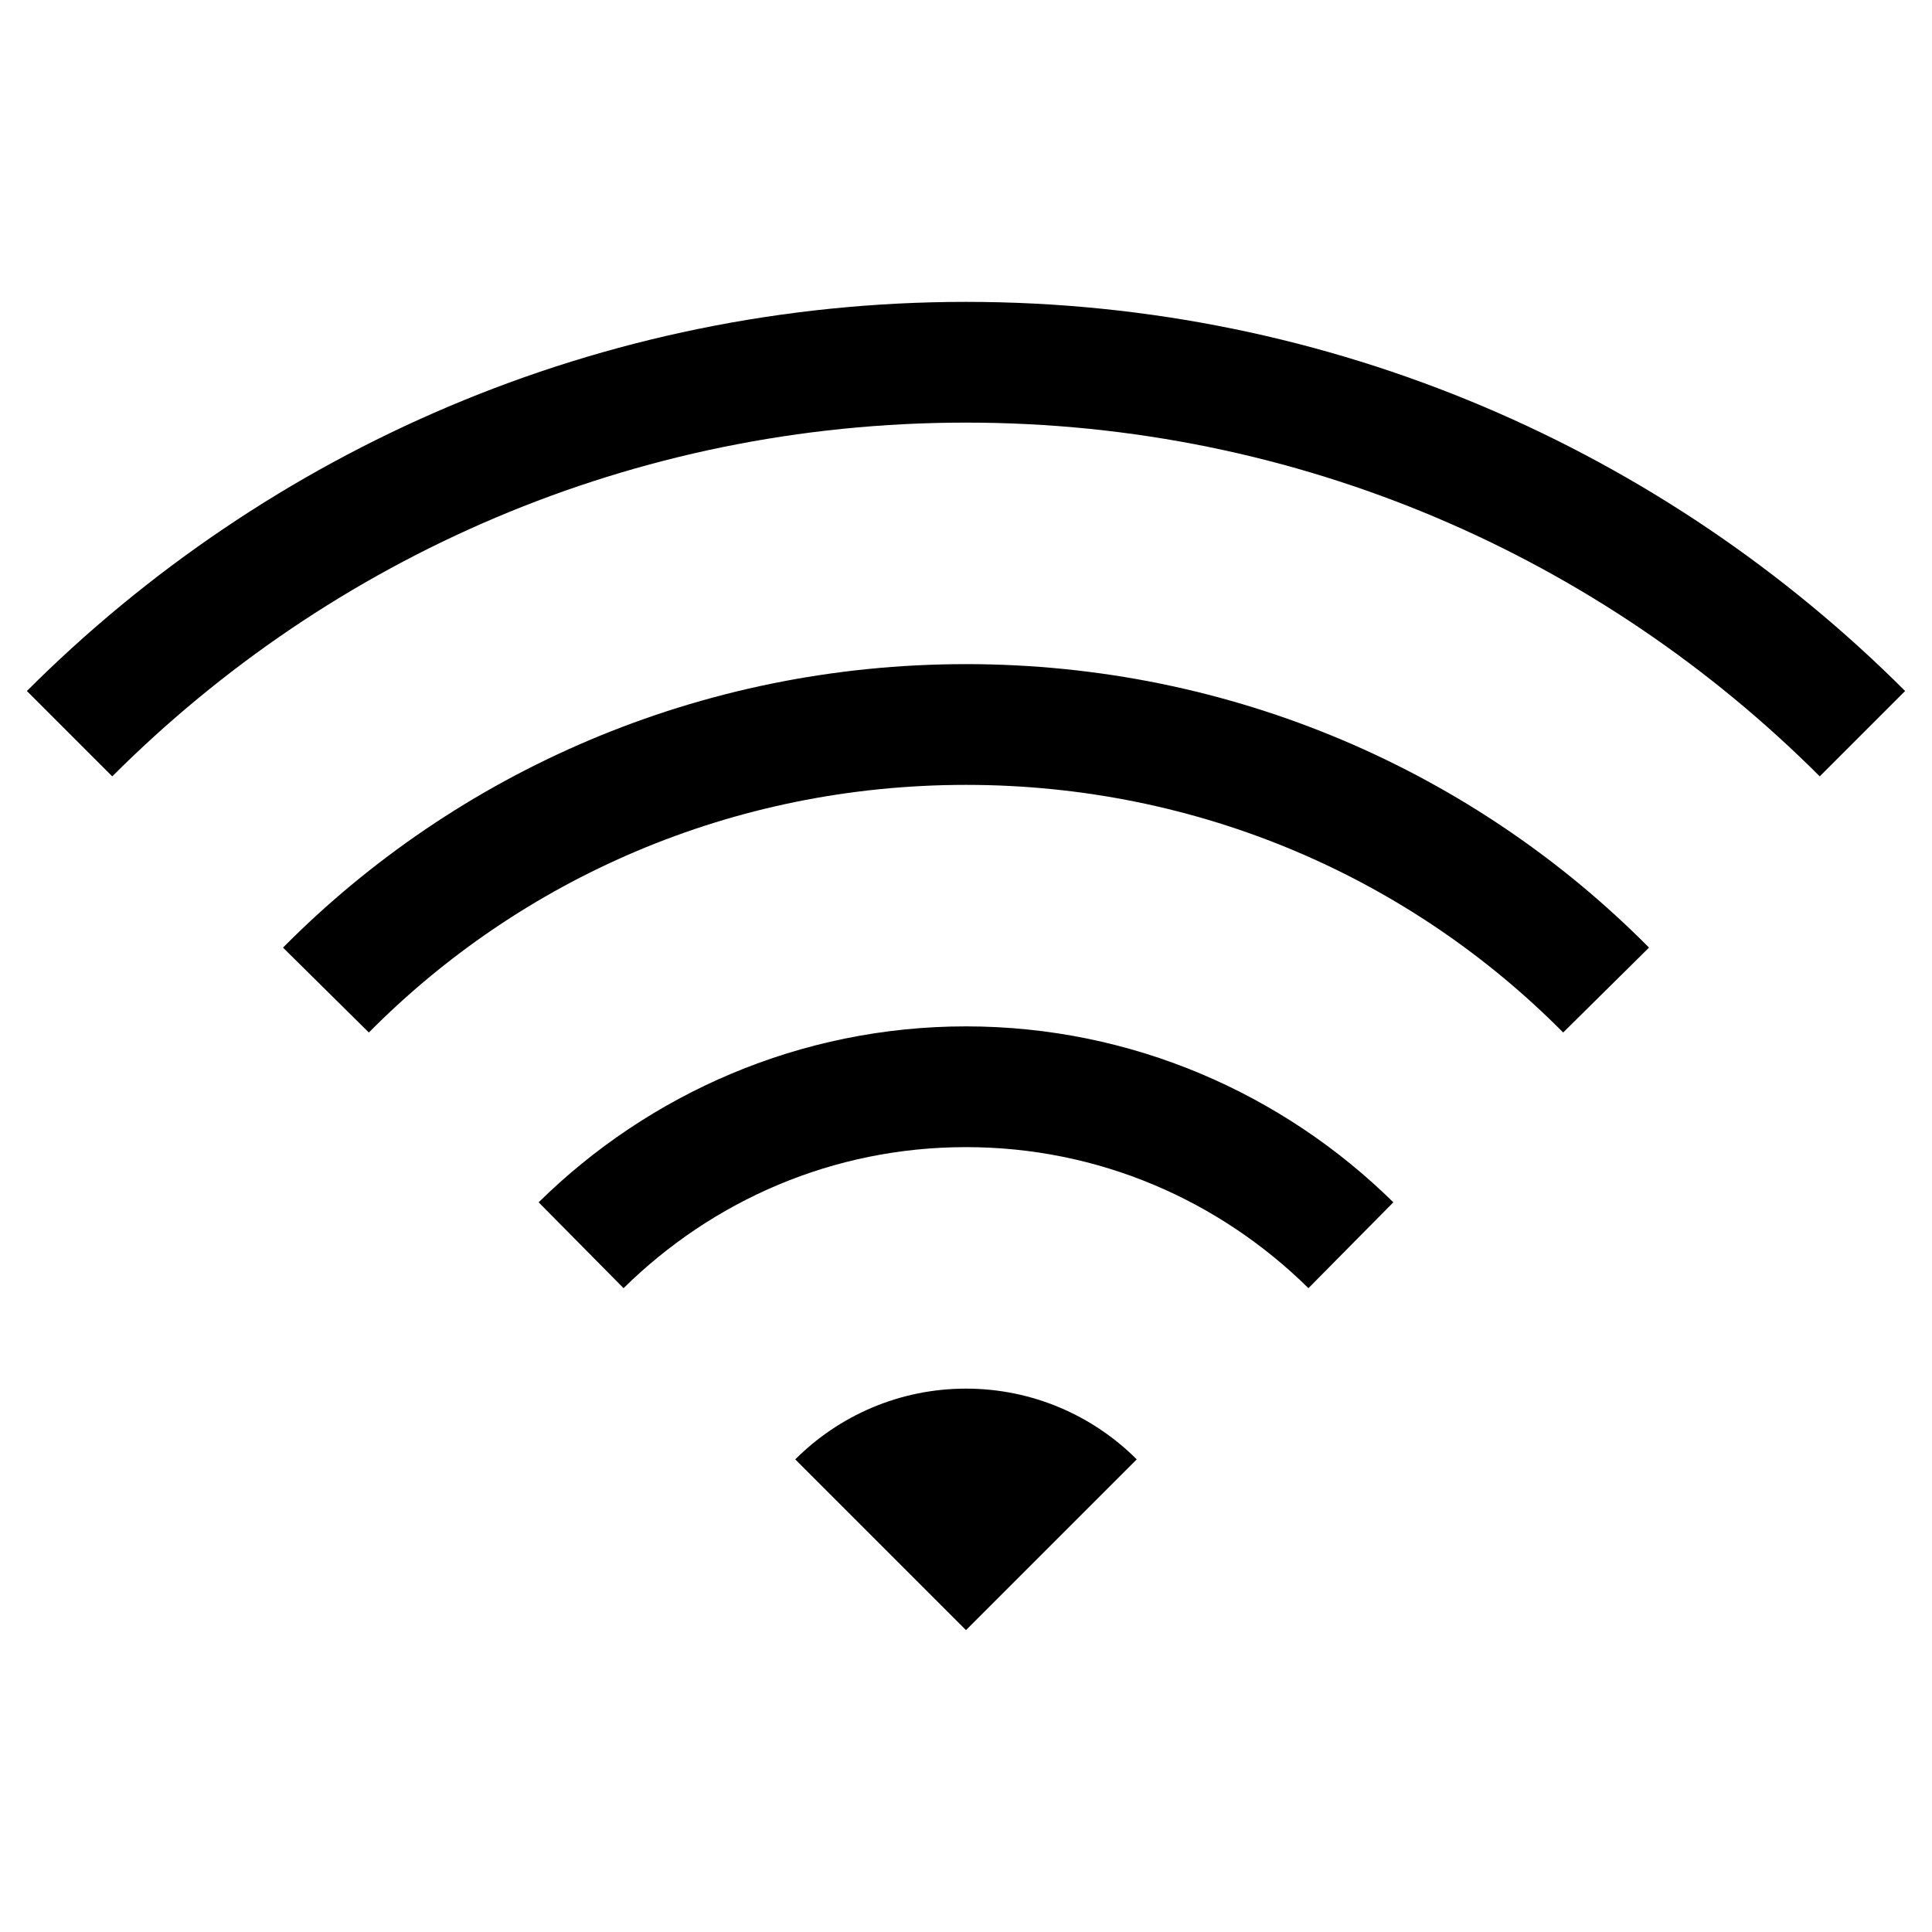 <svg xmlns="http://www.w3.org/2000/svg" version="1.1" width="128" height="128" data-icon="wifi" data-container-transform="translate(0 20)" viewBox="0 0 128 128">
  <path d="M64 0c-24.28 0-46.299 9.862-62.219 25.781l5.656 5.656c14.48-14.48 34.443-23.438 56.563-23.438 22.12 0 42.082 8.957 56.563 23.438l5.656-5.656c-15.92-15.92-37.938-25.781-62.219-25.781zm0 24c-17.676 0-33.723 7.148-45.25 18.781l5.688 5.625c10.073-10.167 24.039-16.406 39.563-16.406 15.524 0 29.489 6.24 39.563 16.406l5.688-5.625c-11.527-11.633-27.574-18.781-45.25-18.781zm0 24c-10.977 0-21.002 4.456-28.313 11.656l5.625 5.688c5.889-5.8 13.865-9.344 22.688-9.344 8.823 0 16.798 3.544 22.688 9.344l5.625-5.688c-7.311-7.2-17.335-11.656-28.313-11.656zm0 24c-4.4 0-8.413 1.787-11.313 4.688l11.313 11.313 11.313-11.313c-2.9-2.9-6.912-4.688-11.313-4.688z"
  transform="translate(0 20)" />
</svg>